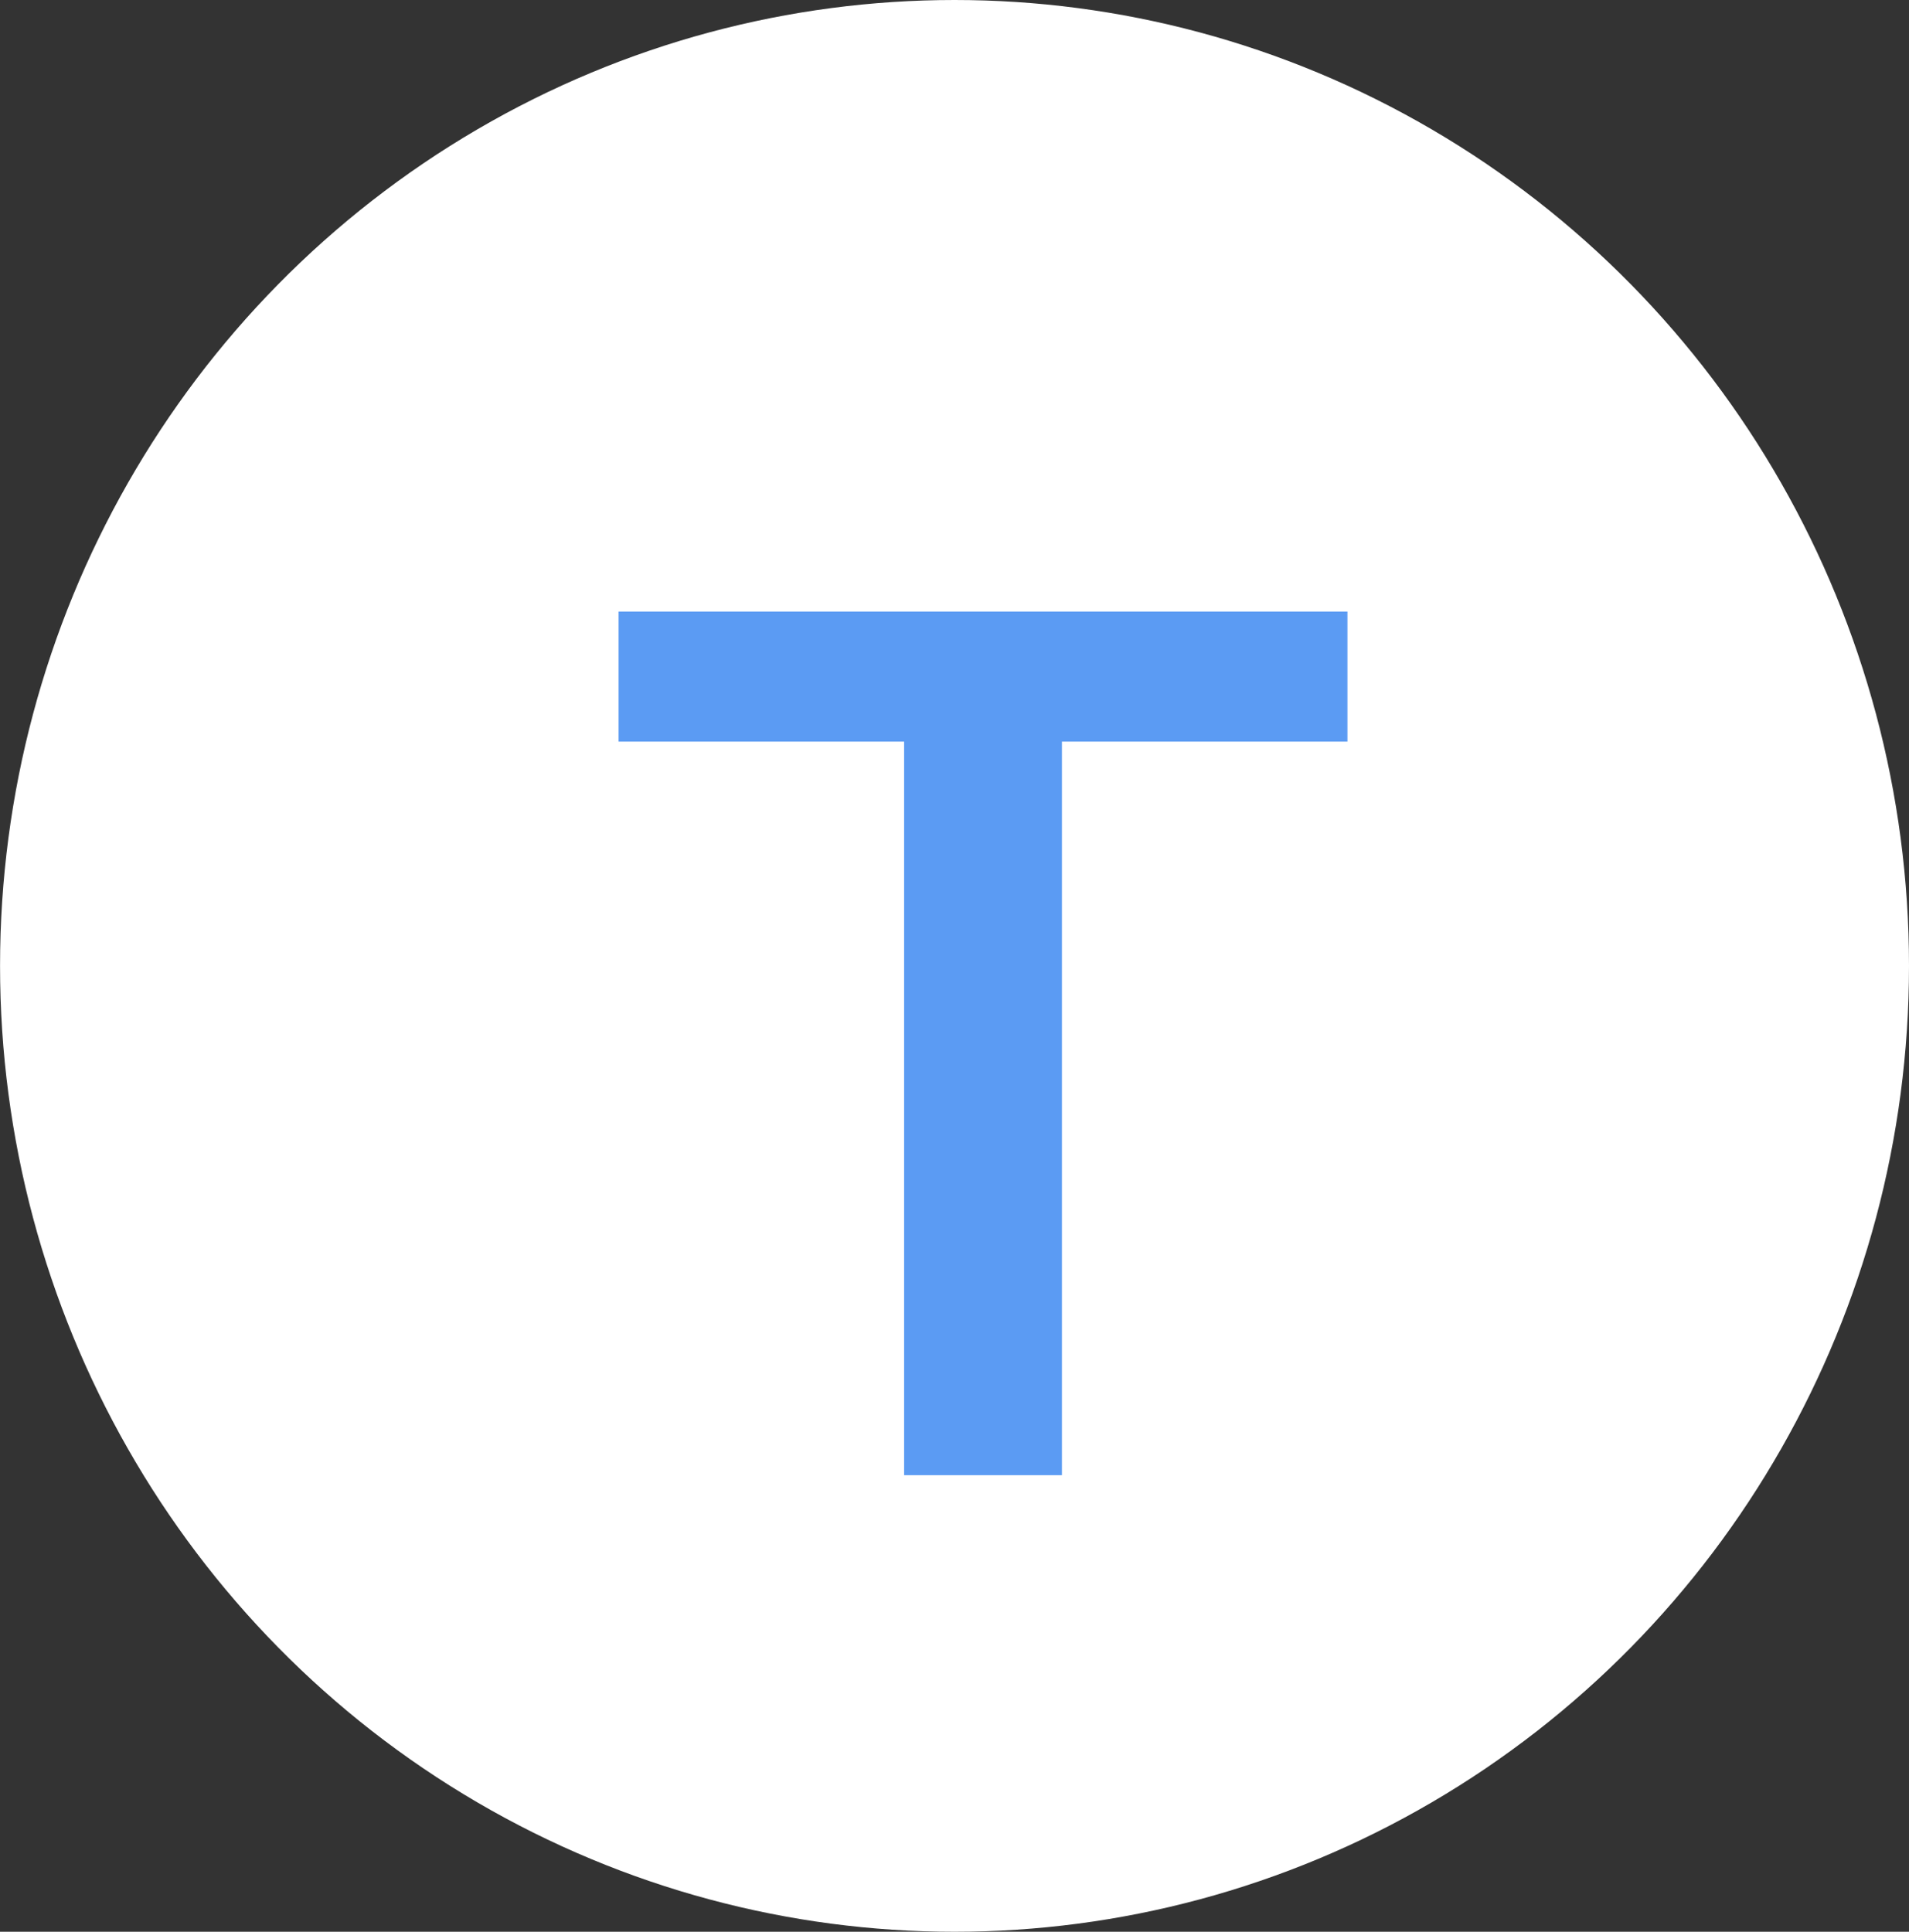 <svg width="40.519" height="41" viewBox="0 0 40.519 41" fill="none" xmlns="http://www.w3.org/2000/svg" xmlns:xlink="http://www.w3.org/1999/xlink">
	<rect x="0" y="0" width="40.519" height="41" fill="#333333" stroke="none"/>
	<desc>
			Created with Pixso.
	</desc>
	<defs/>
	<ellipse cx="20.26" cy="20.5" rx="20.259" ry="20.5" fill="#FFFFFF" fill-opacity="1"/>
	<g style="mix-blend-mode:normal">
		<path d="M19.19 15.74L19.19 31.31L22.54 31.31L22.54 15.74L28.6 15.74L28.6 12.98L13.13 12.98L13.13 15.74L19.19 15.74Z" fill="#5B9BF3" fill-opacity="1" fill-rule="evenodd"/>
	</g>
</svg>
